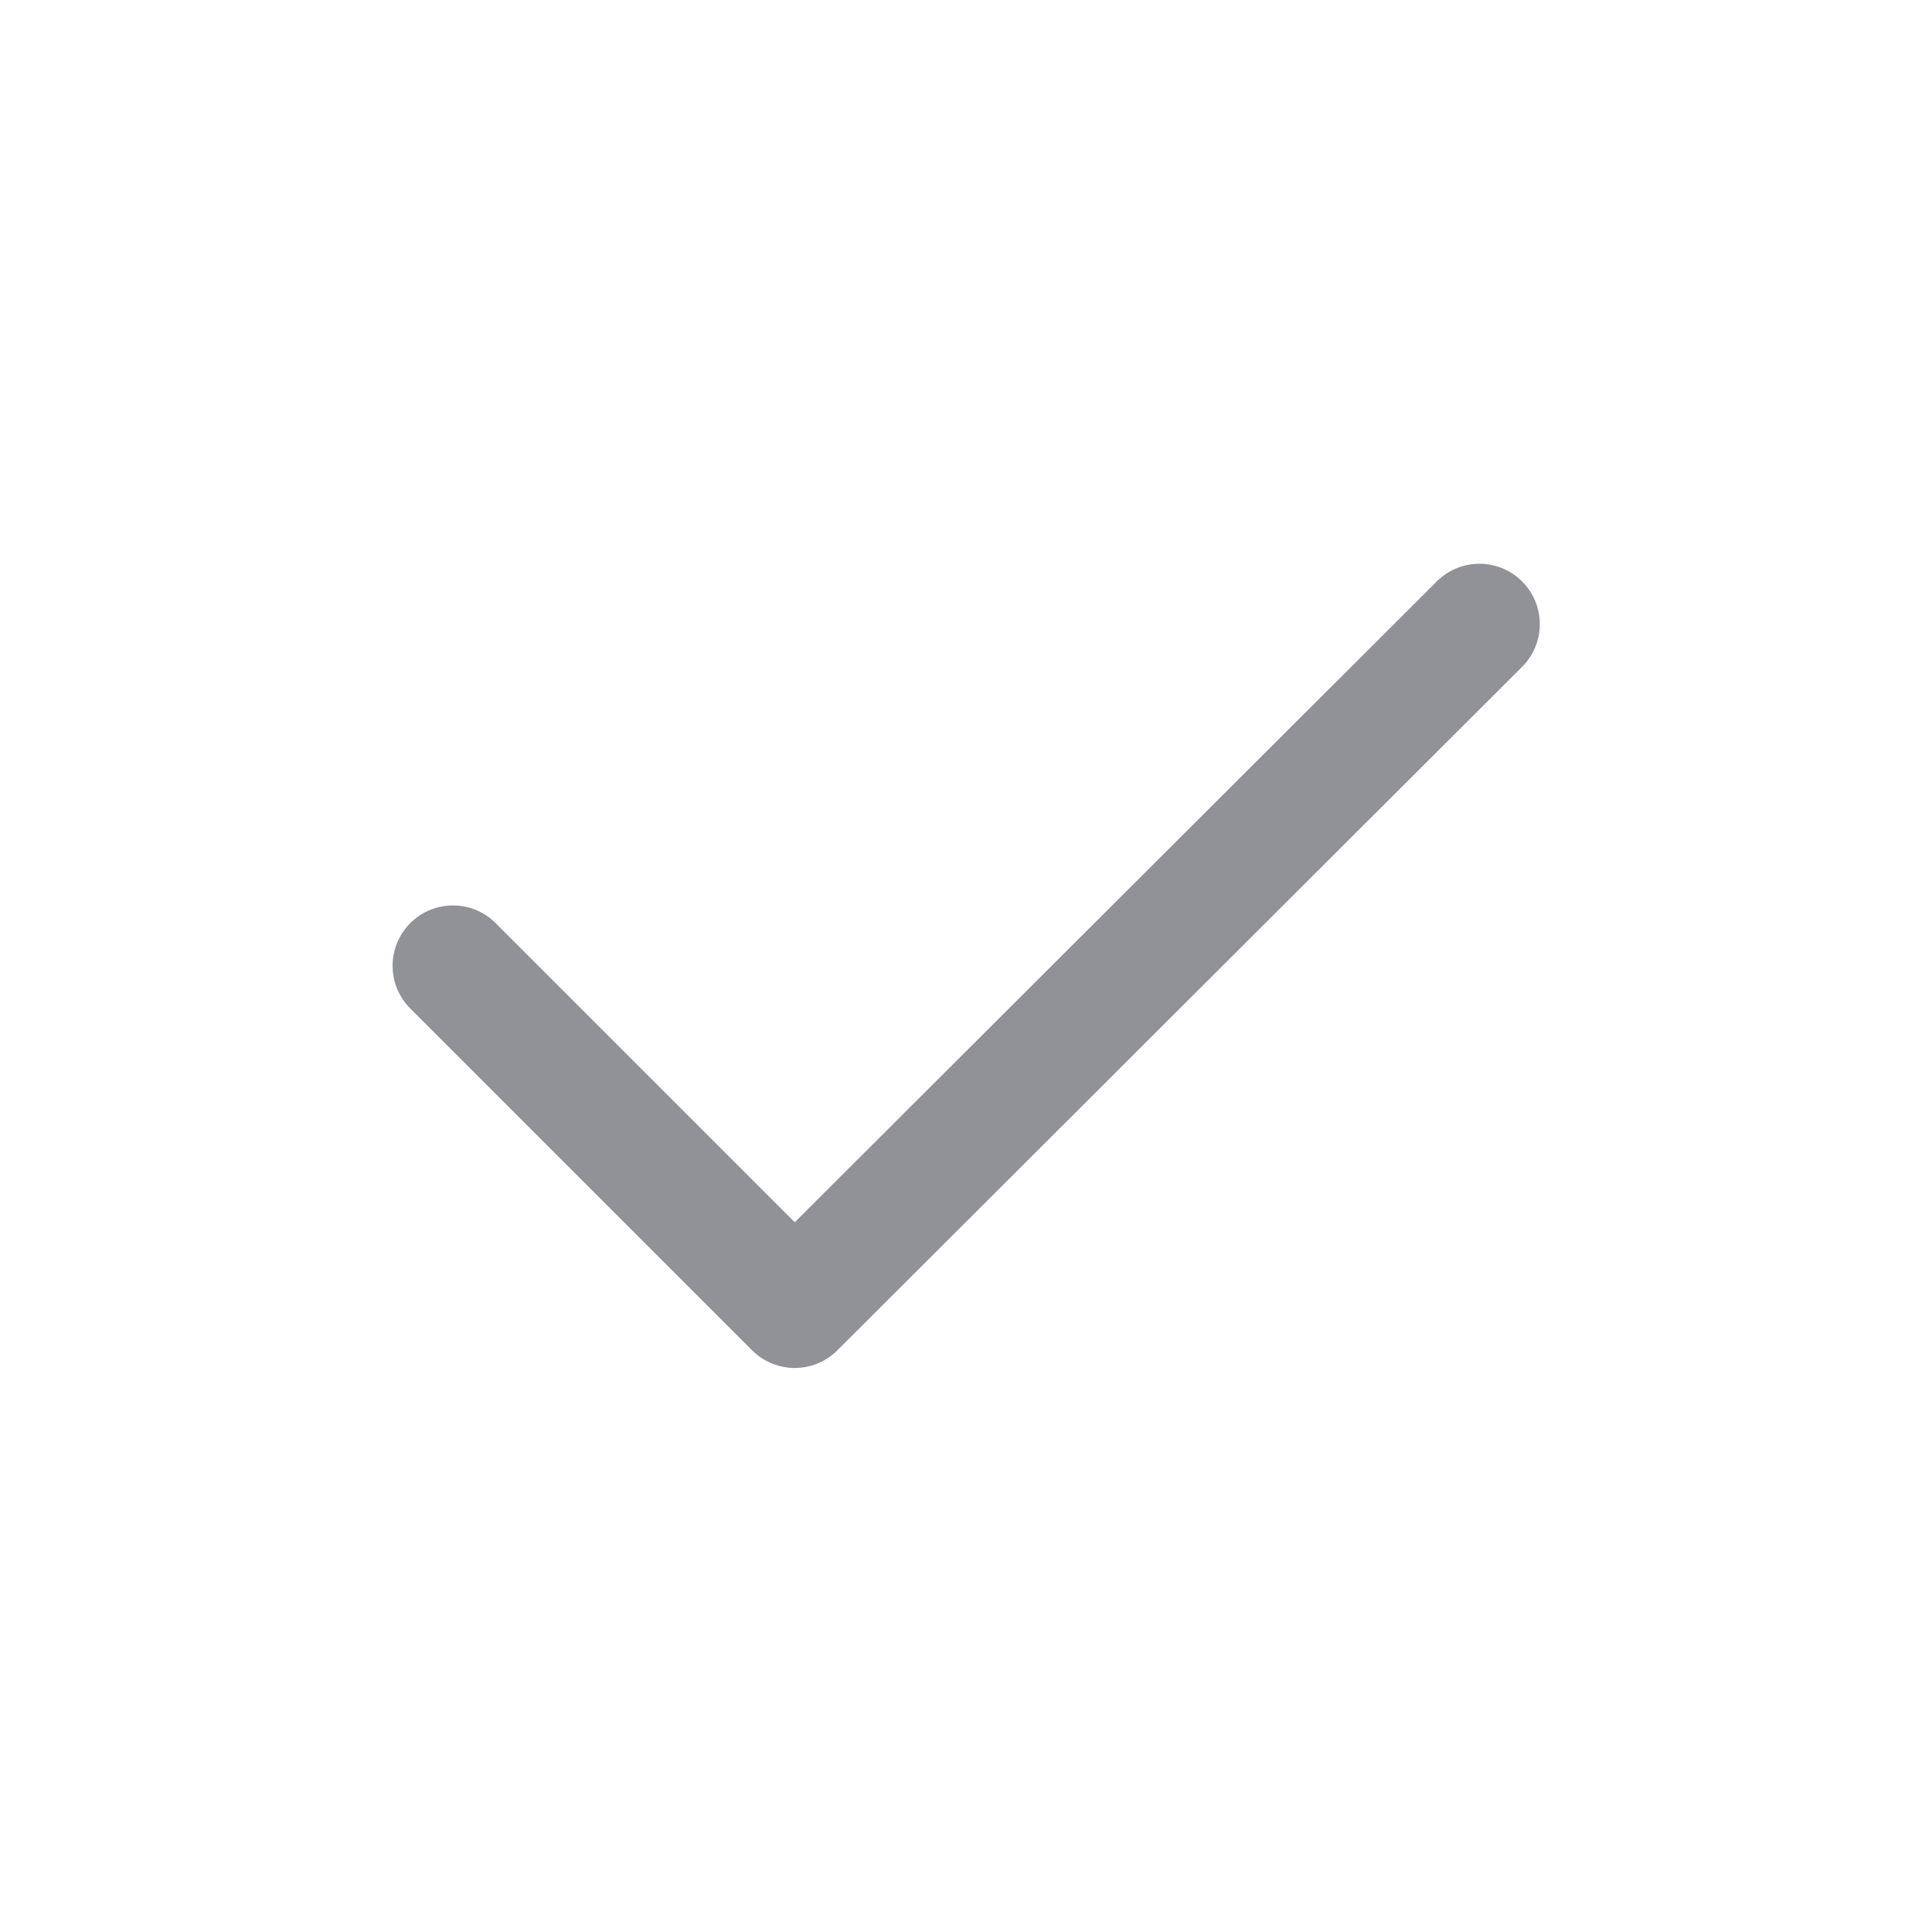 <svg width="20" height="20" viewBox="0 0 20 20" fill="none" xmlns="http://www.w3.org/2000/svg">
    <path d="m4.689 9.998 3.538 3.538 7.088-7.075" stroke="#909298" stroke-width="1.25" stroke-linecap="round" stroke-linejoin="round"/>
</svg>
